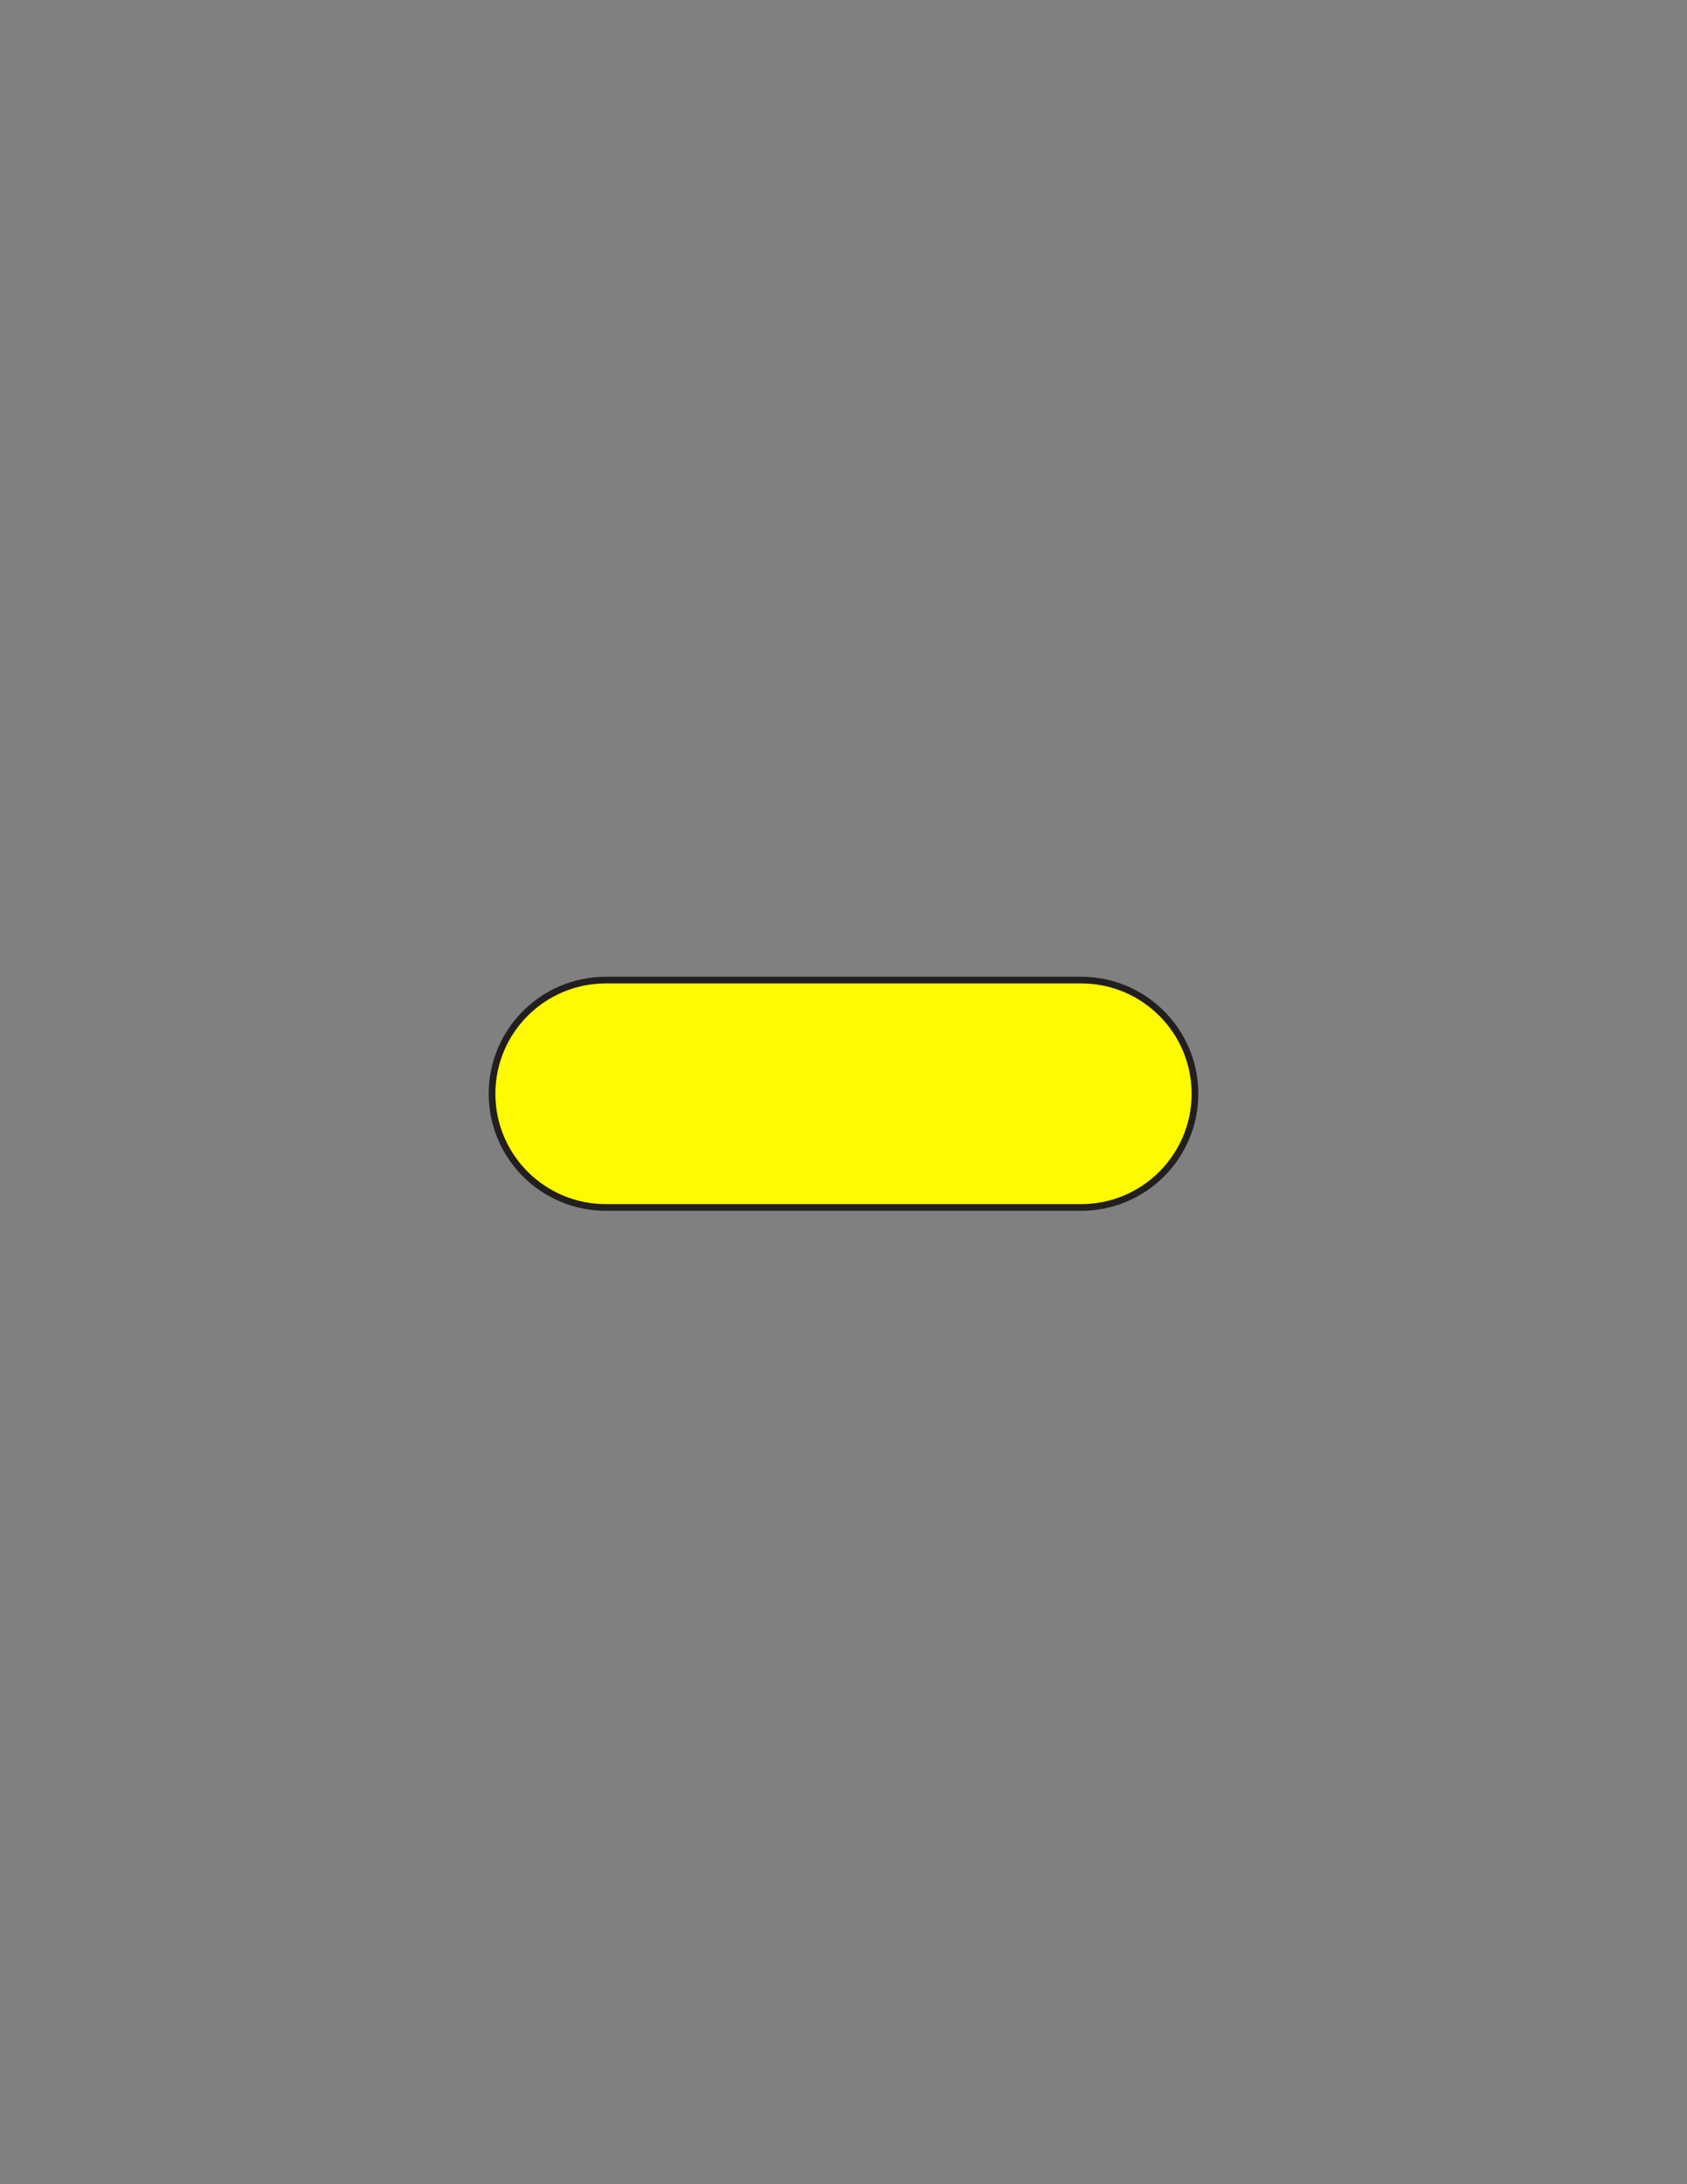 <?xml version="1.0" encoding="utf-8"?>
<!-- Generator: Adobe Illustrator 16.0.0, SVG Export Plug-In . SVG Version: 6.00 Build 0)  -->
<svg version="1.1" id="Layer_1" xmlns="http://www.w3.org/2000/svg" xmlns:xlink="http://www.w3.org/1999/xlink" x="0px" y="0px"
	 width="612px" height="792px" viewBox="0 0 612 792" enable-background="new 0 0 612 792" xml:space="preserve">
<rect x="0" y="0" width="612" height="792" fill="#808080" stroke="none"/>
<rect x="178.5" y="355.386" fill-opacity="0" fill="#231F20" width="255" height="82.441"/>
<path id="PRIMARY_12_" fill="#FFFA00" stroke="#231F20" stroke-width="2.427" stroke-miterlimit="10" d="M433.5,396.606
	c0,22.766-18.484,41.221-41.286,41.221H219.786c-22.801,0-41.286-18.455-41.286-41.221l0,0c0-22.765,18.484-41.221,41.286-41.221
	h172.428C415.016,355.386,433.5,373.841,433.5,396.606L433.5,396.606z"/>
</svg>
